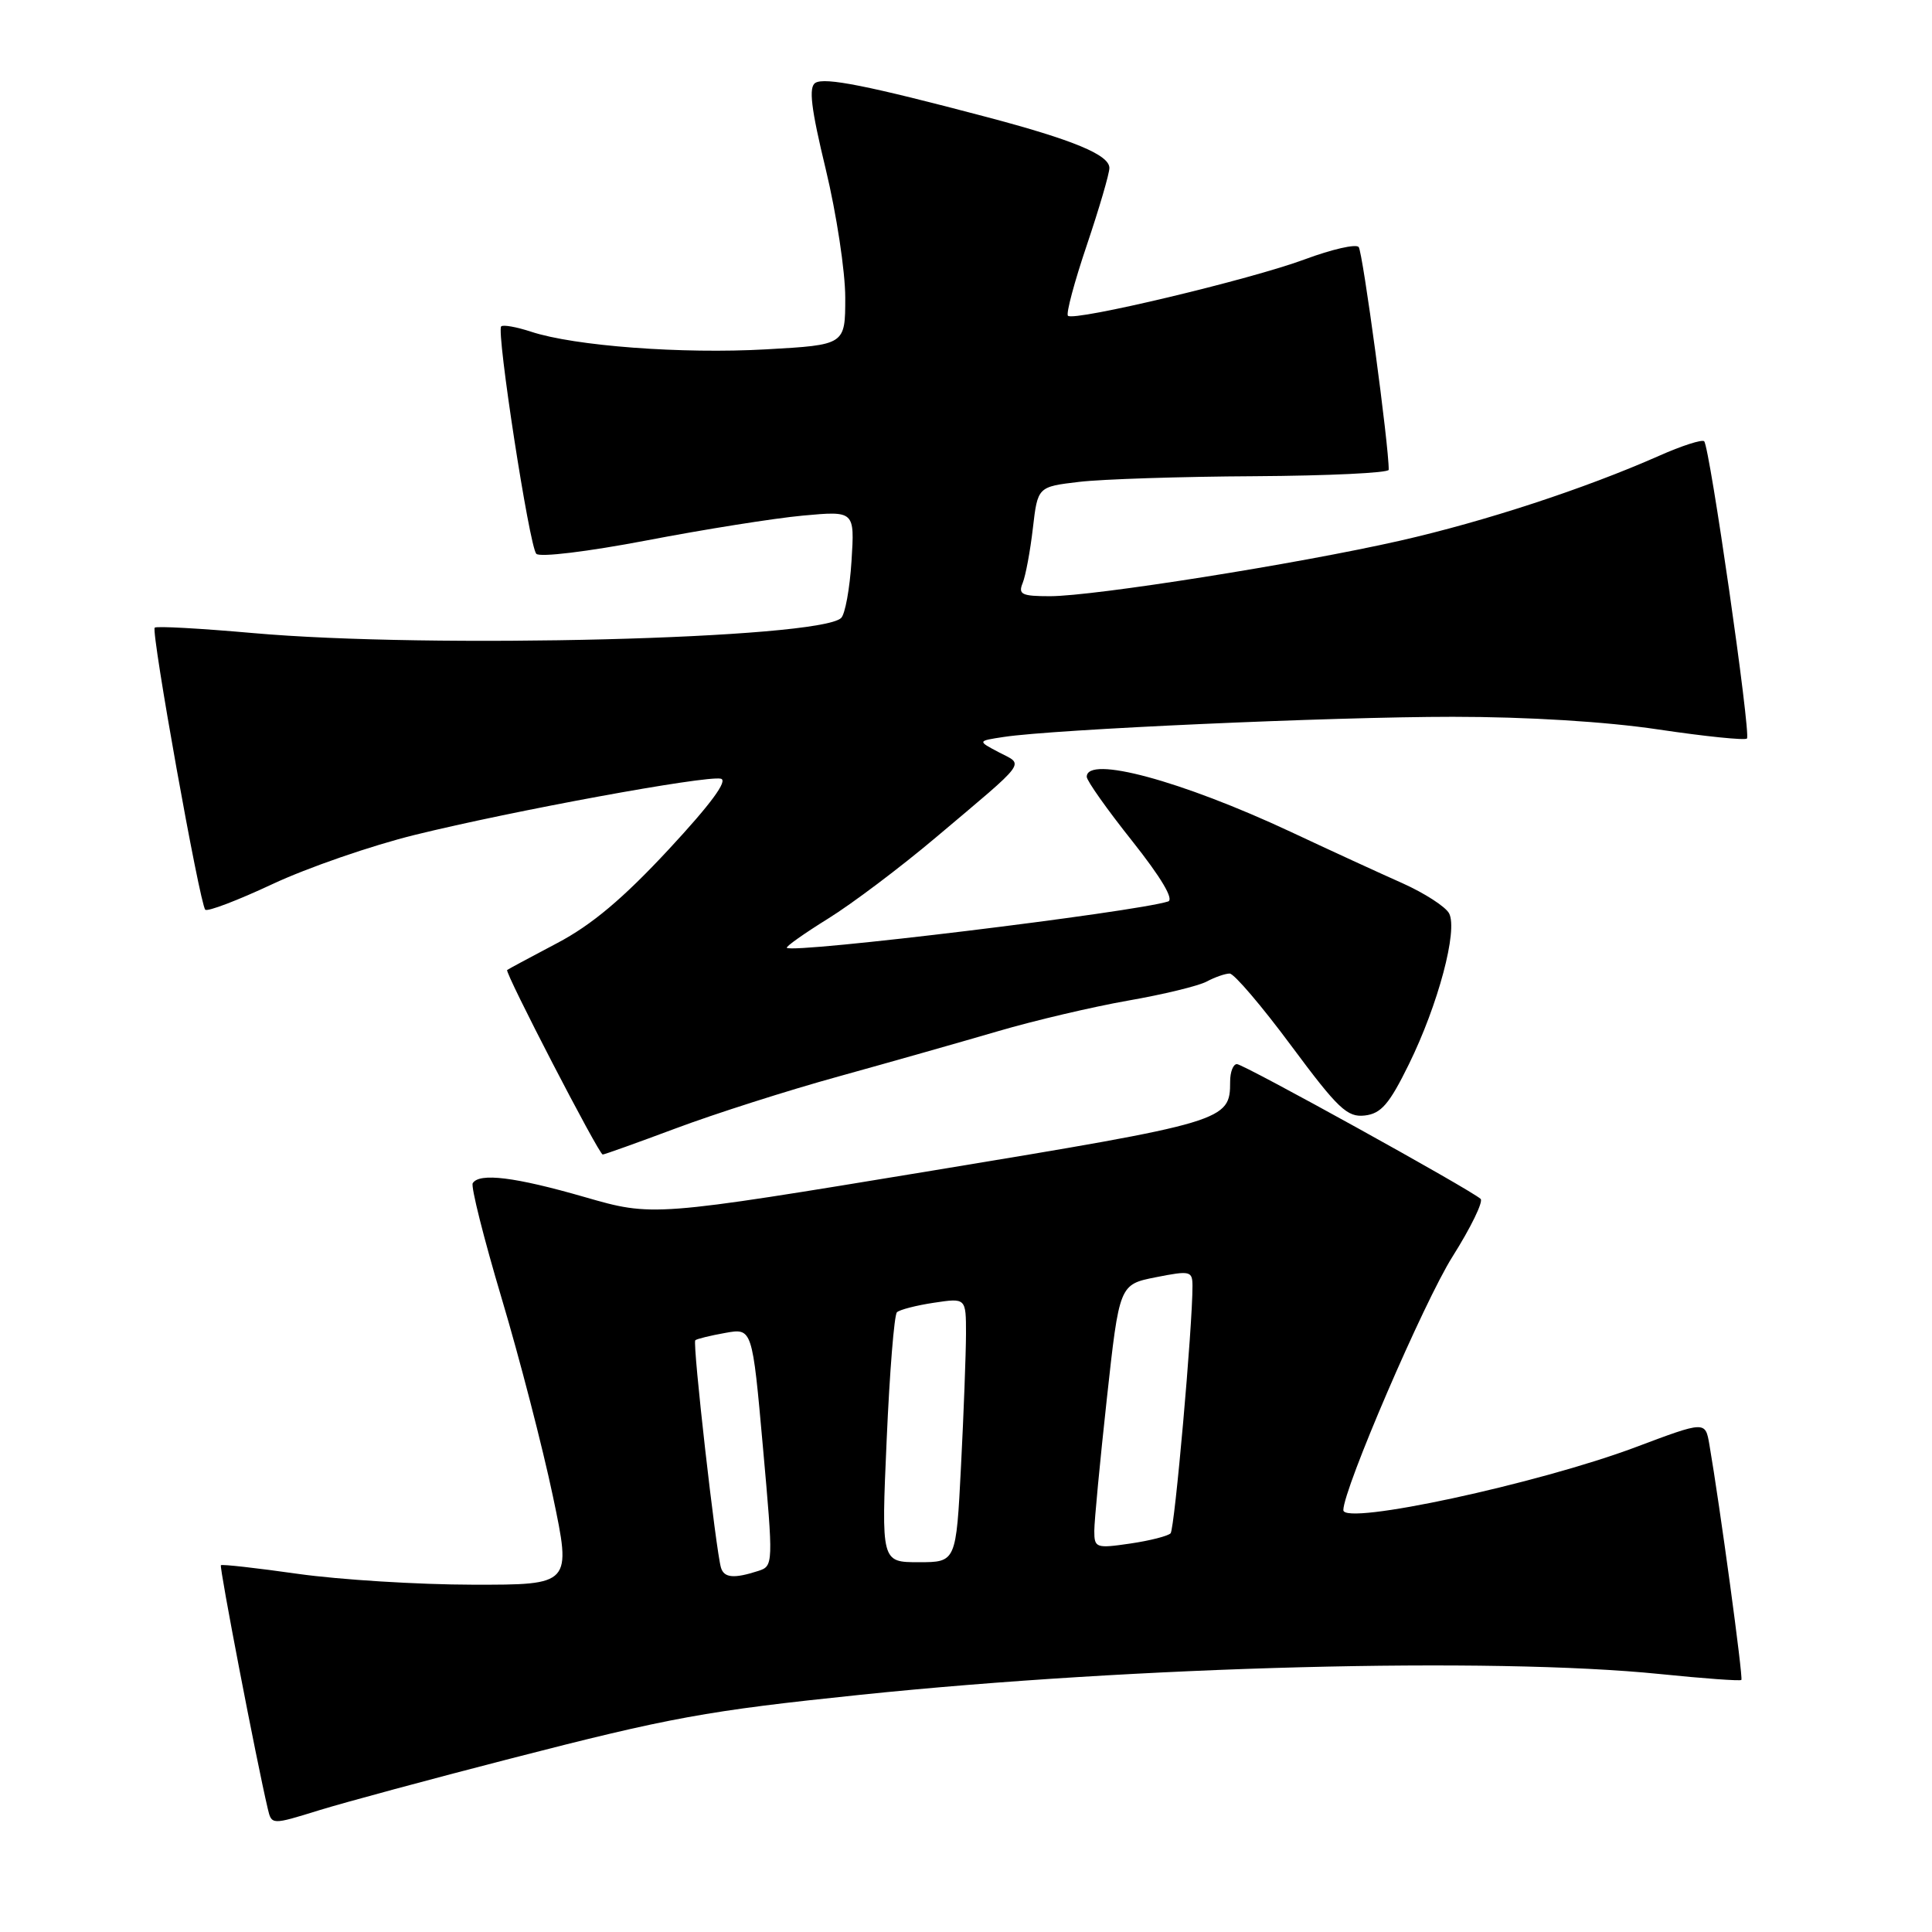 <?xml version="1.0" encoding="UTF-8" standalone="no"?>
<!DOCTYPE svg PUBLIC "-//W3C//DTD SVG 1.1//EN" "http://www.w3.org/Graphics/SVG/1.1/DTD/svg11.dtd" >
<svg xmlns="http://www.w3.org/2000/svg" xmlns:xlink="http://www.w3.org/1999/xlink" version="1.1" viewBox="0 0 256 256">
 <g >
 <path fill="currentColor"
d=" M 67.50 233.06 C 88.92 227.54 93.55 226.70 114.00 224.57 C 150.65 220.77 197.62 219.55 219.97 221.82 C 225.73 222.41 230.58 222.76 230.74 222.60 C 231.00 222.34 227.88 199.42 226.50 191.40 C 225.96 188.29 225.96 188.29 216.75 191.75 C 203.81 196.61 178.00 202.17 178.00 200.10 C 178.00 197.31 188.69 172.48 192.47 166.50 C 194.90 162.65 196.57 159.21 196.19 158.86 C 194.86 157.63 164.79 141.00 163.90 141.00 C 163.40 141.00 163.00 142.04 163.00 143.31 C 163.00 148.53 162.52 148.68 123.50 155.12 C 86.50 161.22 86.50 161.22 77.45 158.61 C 68.26 155.96 63.51 155.37 62.64 156.78 C 62.37 157.20 64.10 164.07 66.47 172.03 C 68.85 179.99 71.90 191.79 73.26 198.25 C 75.73 210.00 75.73 210.00 62.62 209.98 C 55.40 209.97 45.01 209.32 39.52 208.55 C 34.03 207.77 29.41 207.25 29.27 207.40 C 29.04 207.63 33.98 233.30 35.48 239.66 C 35.99 241.82 35.99 241.82 42.25 239.88 C 45.69 238.82 57.05 235.75 67.50 233.06 Z  M 89.53 149.52 C 94.65 147.60 104.38 144.49 111.17 142.62 C 117.95 140.74 127.43 138.05 132.24 136.64 C 137.04 135.23 144.79 133.41 149.45 132.59 C 154.11 131.78 158.81 130.64 159.89 130.06 C 160.98 129.48 162.35 129.00 162.94 129.00 C 163.52 129.00 167.19 133.30 171.09 138.56 C 177.29 146.91 178.52 148.08 180.84 147.81 C 183.01 147.56 184.09 146.30 186.68 141.03 C 190.57 133.12 193.20 123.25 192.01 121.02 C 191.54 120.14 188.75 118.34 185.83 117.03 C 182.90 115.73 176.22 112.66 171.00 110.21 C 156.51 103.44 144.00 100.06 144.00 102.93 C 144.00 103.45 146.71 107.28 150.03 111.45 C 153.85 116.27 155.59 119.19 154.78 119.45 C 150.31 120.87 105.04 126.38 104.26 125.59 C 104.10 125.43 106.56 123.69 109.73 121.72 C 112.91 119.75 119.33 114.91 124.00 110.97 C 136.37 100.54 135.70 101.43 132.37 99.69 C 129.50 98.18 129.50 98.18 133.00 97.65 C 139.59 96.64 176.49 94.98 192.50 94.98 C 202.36 94.98 212.82 95.62 219.75 96.66 C 225.94 97.58 231.21 98.12 231.48 97.86 C 232.03 97.30 226.55 59.21 225.81 58.47 C 225.53 58.20 222.84 59.06 219.83 60.40 C 209.99 64.75 196.71 69.10 185.53 71.64 C 171.96 74.72 145.00 78.99 139.14 79.00 C 135.38 79.00 134.89 78.76 135.51 77.25 C 135.90 76.29 136.51 73.03 136.86 70.00 C 137.50 64.50 137.50 64.50 143.00 63.85 C 146.03 63.49 156.49 63.15 166.25 63.10 C 176.01 63.04 184.01 62.66 184.01 62.25 C 184.07 59.30 180.57 33.34 180.03 32.73 C 179.66 32.30 176.46 33.04 172.93 34.35 C 165.79 37.02 142.28 42.62 141.51 41.84 C 141.23 41.57 142.36 37.36 144.01 32.48 C 145.65 27.61 147.00 23.01 147.00 22.26 C 147.00 20.52 142.23 18.54 130.68 15.49 C 115.02 11.35 109.29 10.21 108.04 10.98 C 107.13 11.54 107.46 14.34 109.42 22.44 C 110.84 28.34 112.00 35.98 112.00 39.43 C 112.00 45.70 112.00 45.70 101.53 46.29 C 90.38 46.92 76.11 45.85 70.36 43.95 C 68.44 43.32 66.66 43.00 66.41 43.25 C 65.75 43.92 70.13 72.35 71.06 73.38 C 71.51 73.87 77.86 73.10 85.68 71.61 C 93.28 70.15 102.59 68.67 106.38 68.32 C 113.25 67.69 113.25 67.69 112.83 74.34 C 112.60 78.00 111.98 81.40 111.45 81.89 C 108.50 84.66 57.01 85.98 33.47 83.88 C 26.56 83.27 20.72 82.94 20.50 83.17 C 19.99 83.68 26.47 119.81 27.20 120.54 C 27.50 120.83 31.51 119.30 36.12 117.14 C 40.73 114.98 49.22 112.04 55.00 110.62 C 67.95 107.43 93.48 102.74 95.51 103.18 C 96.51 103.39 94.20 106.53 88.60 112.56 C 82.56 119.06 78.40 122.56 73.84 124.96 C 70.35 126.80 67.37 128.40 67.20 128.53 C 66.84 128.81 79.34 152.95 79.86 152.98 C 80.06 152.99 84.41 151.43 89.53 149.52 Z  M 95.54 207.75 C 94.87 205.62 91.73 177.93 92.13 177.59 C 92.33 177.41 94.12 176.97 96.09 176.62 C 99.68 175.97 99.68 175.97 101.09 191.73 C 102.48 207.25 102.47 207.51 100.50 208.15 C 97.29 209.19 95.96 209.09 95.54 207.75 Z  M 117.49 190.75 C 117.88 181.81 118.49 174.22 118.85 173.88 C 119.21 173.54 121.41 172.97 123.75 172.62 C 128.00 171.98 128.00 171.98 128.00 176.74 C 127.99 179.36 127.70 187.24 127.34 194.25 C 126.69 207.00 126.69 207.00 121.73 207.00 C 116.77 207.00 116.77 207.00 117.49 190.75 Z  M 145.00 202.86 C 145.00 201.56 145.75 193.68 146.66 185.35 C 148.32 170.20 148.32 170.20 153.16 169.24 C 157.72 168.34 158.00 168.41 158.01 170.39 C 158.03 175.64 155.65 202.57 155.11 203.17 C 154.77 203.53 152.36 204.15 149.75 204.53 C 145.23 205.19 145.00 205.11 145.00 202.86 Z "/>
</g>
</svg>